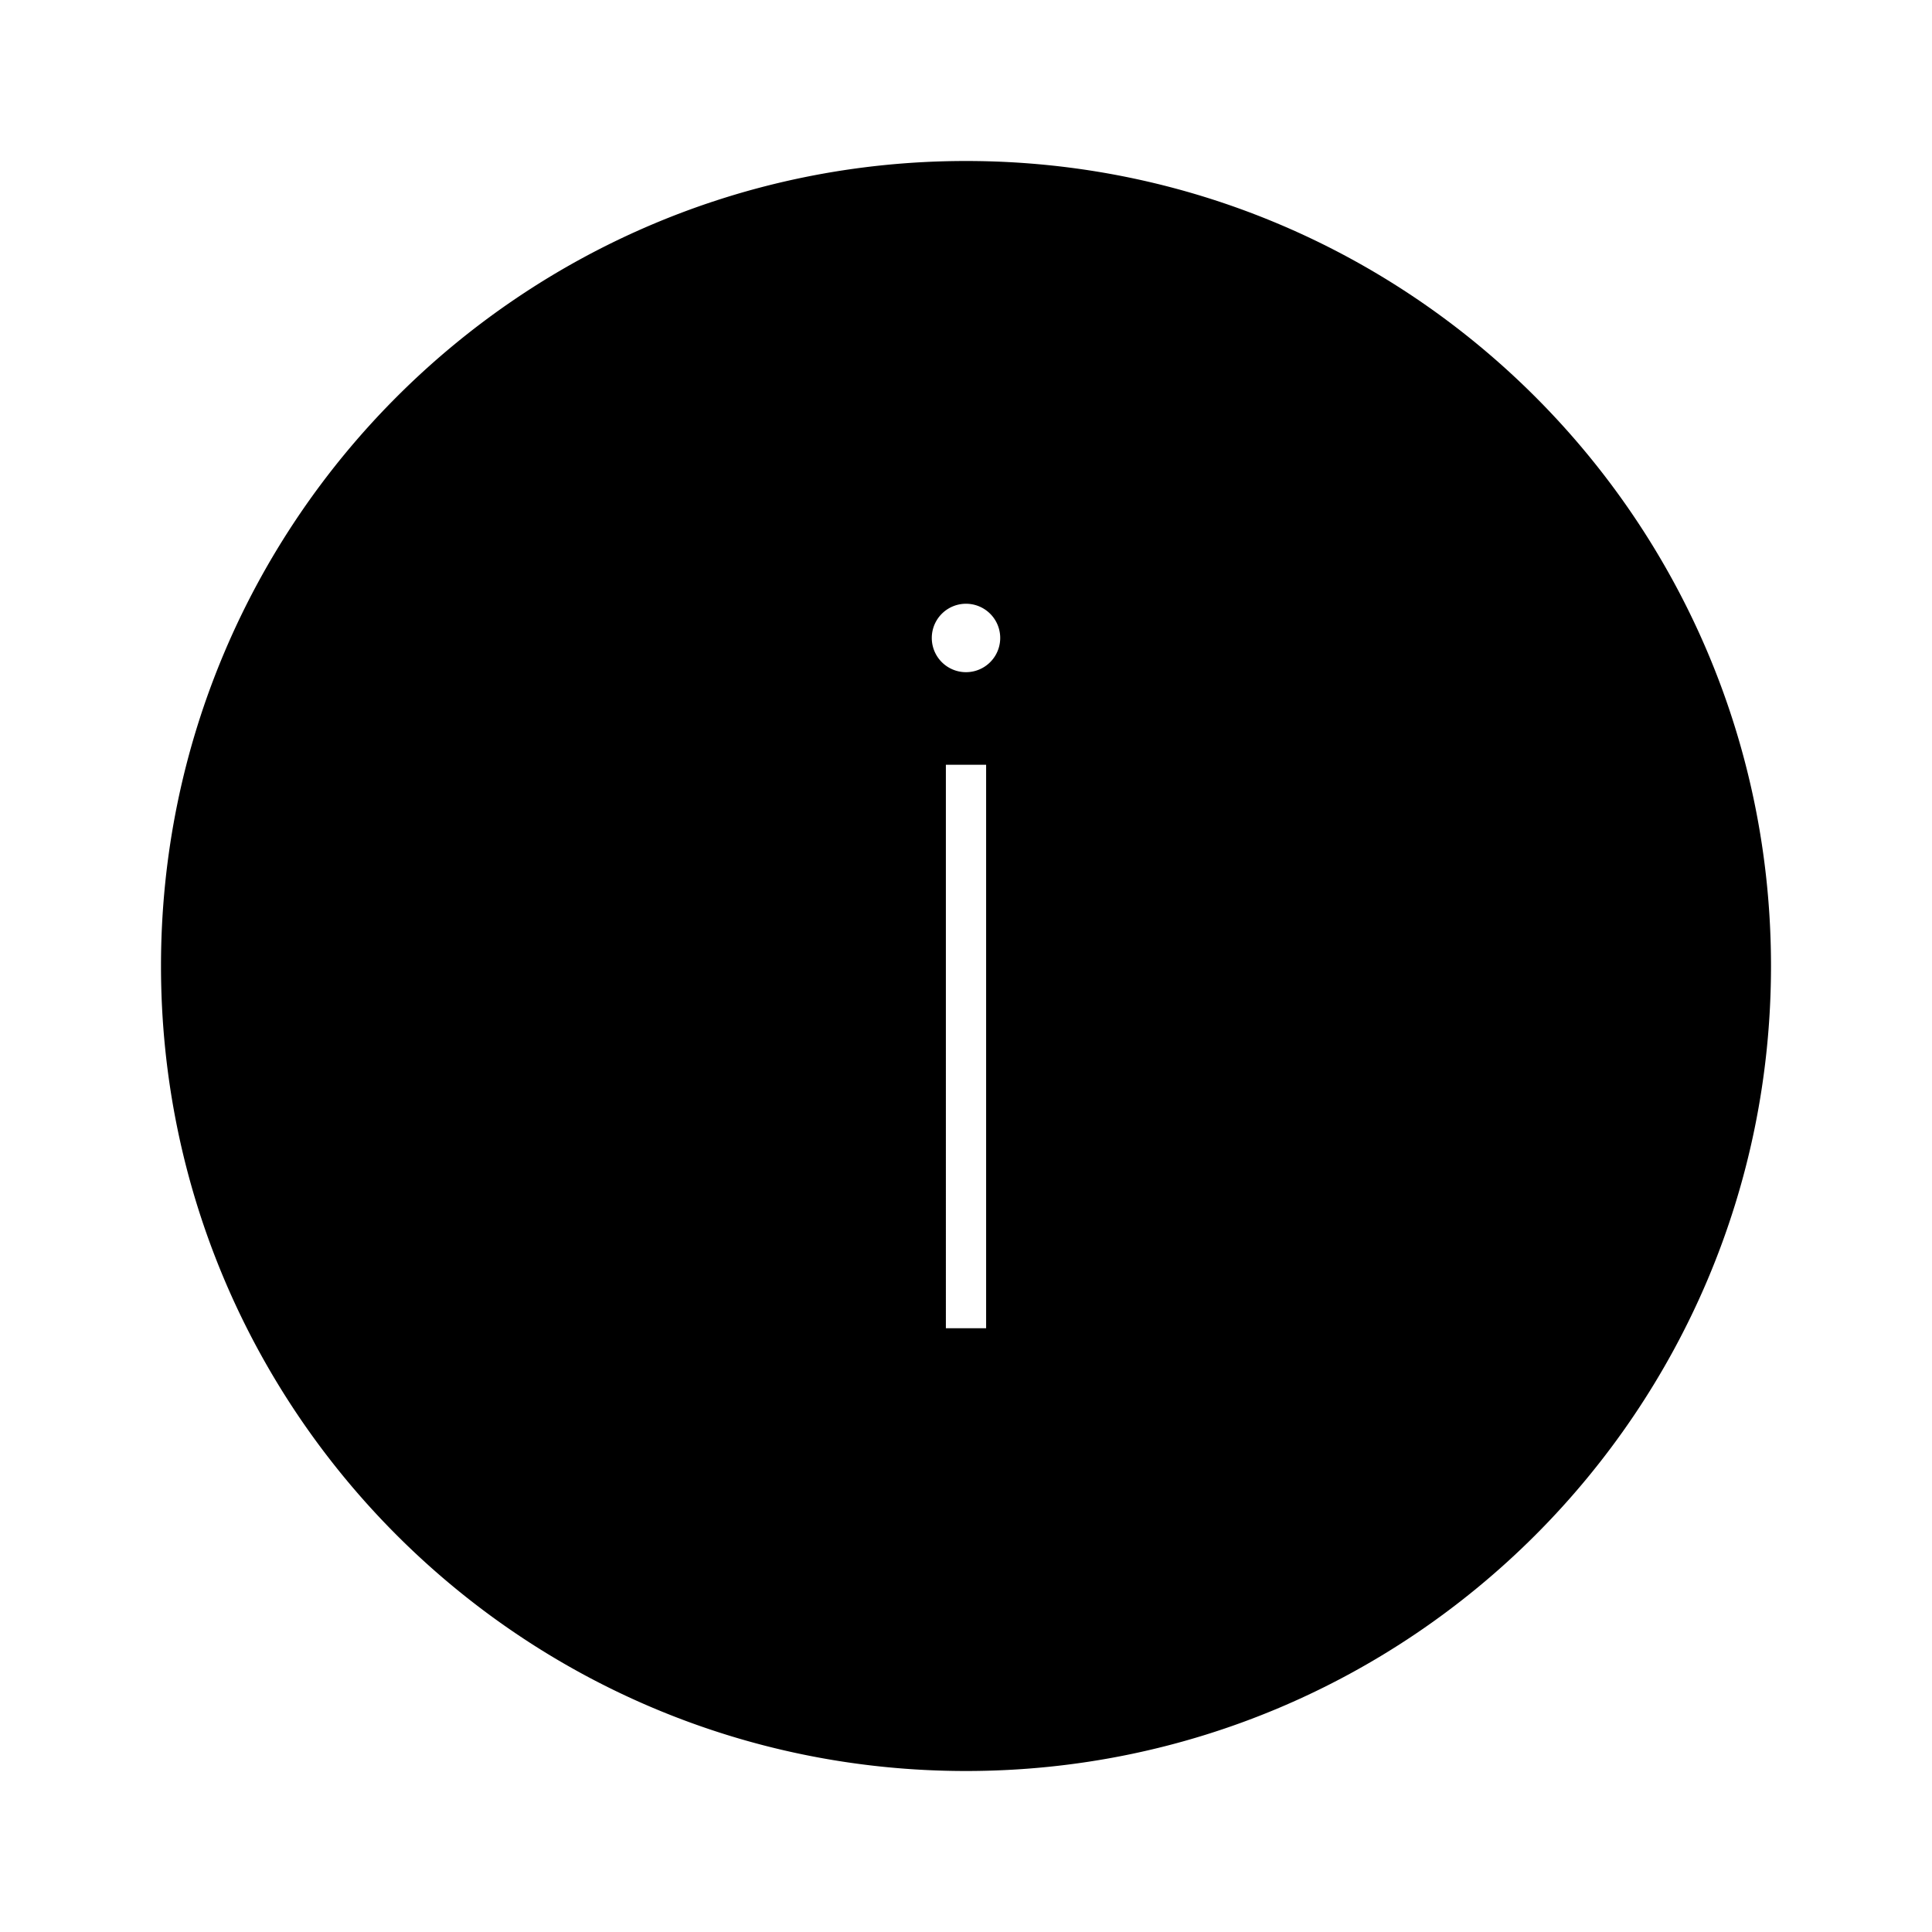 <svg xmlns="http://www.w3.org/2000/svg" viewBox="0 0 48 48" width="1em" height="1em" focusable="false"><path fill-rule="evenodd" clip-rule="evenodd" d="M44 24c0-11.046-8.954-20-20-20S4 12.954 4 24s8.954 20 20 20 20-8.954 20-20Zm-20.5 9V19h1v14h-1Zm.5-18a.85.85 0 1 0 0 1.7.85.85 0 0 0 0-1.7Z"/></svg>